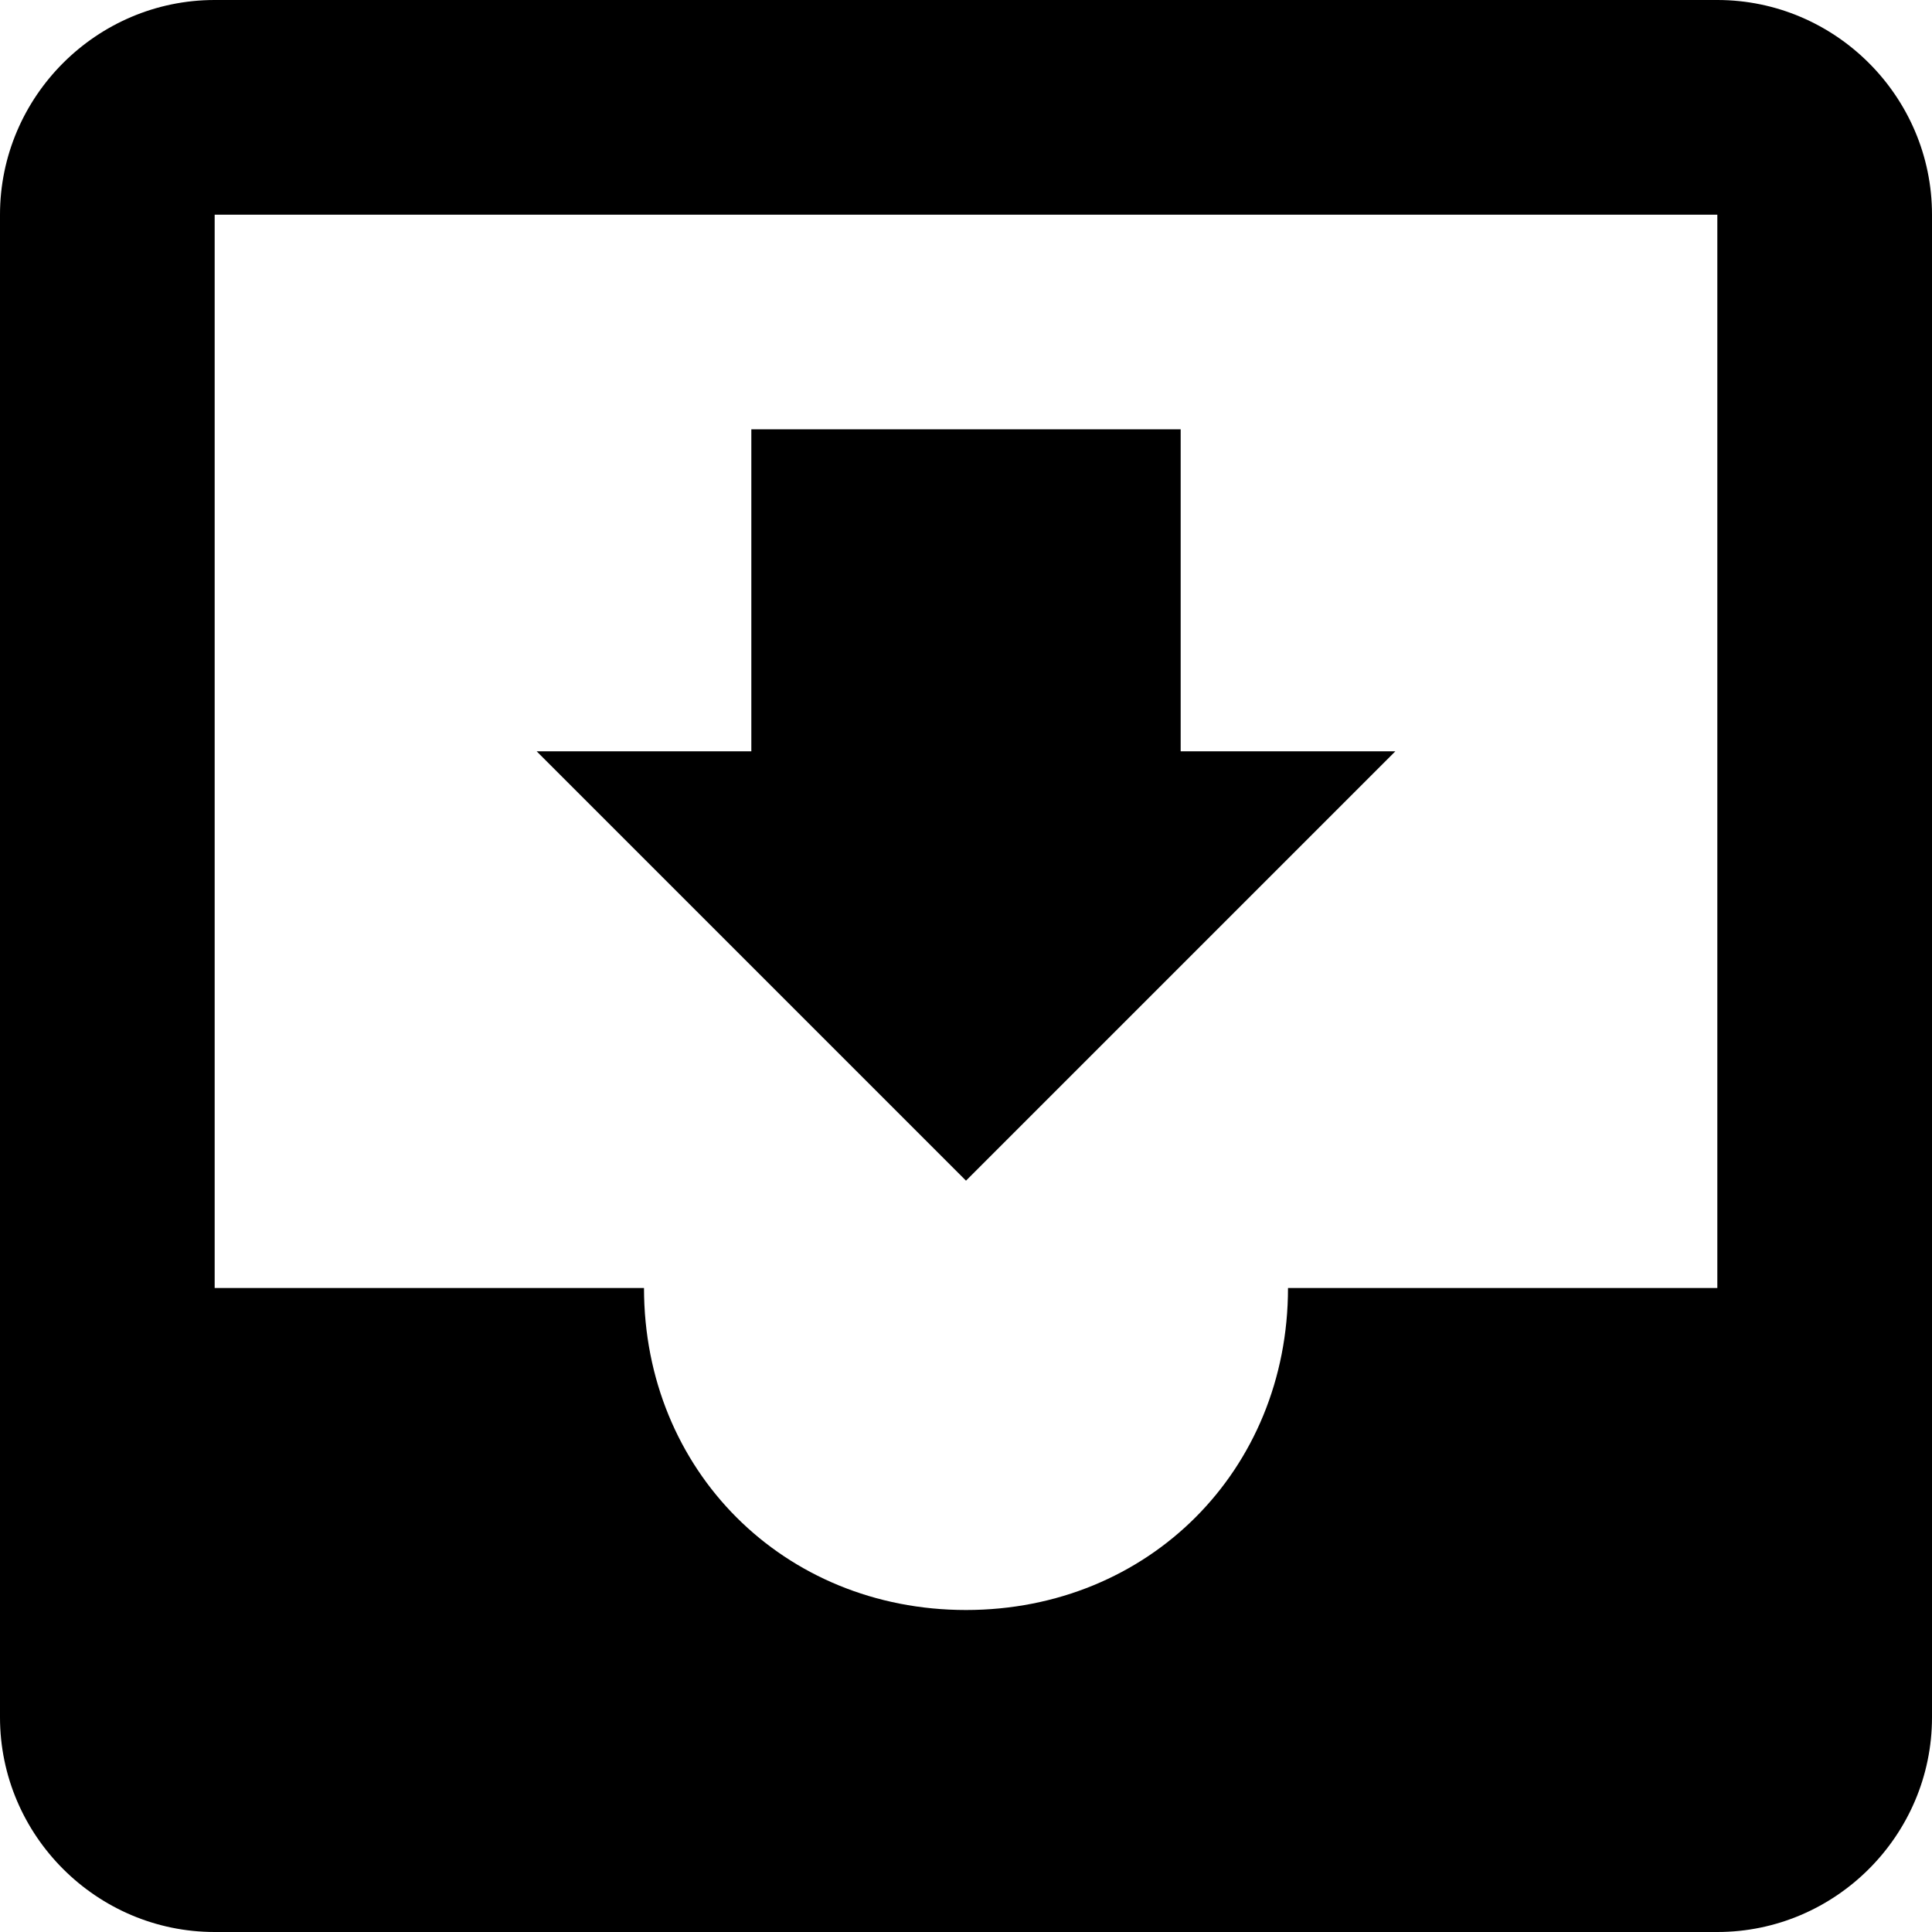 <?xml version="1.0" encoding="iso-8859-1"?>
<!-- Generator: Adobe Illustrator 19.1.0, SVG Export Plug-In . SVG Version: 6.00 Build 0)  -->
<!DOCTYPE svg PUBLIC "-//W3C//DTD SVG 1.1//EN" "http://www.w3.org/Graphics/SVG/1.1/DTD/svg11.dtd">
<svg version="1.1" id="Layer_1" xmlns="http://www.w3.org/2000/svg" xmlns:xlink="http://www.w3.org/1999/xlink" x="0px" y="0px"
	 viewBox="-1047 1039 18 18" style="enable-background:new -1047 1039 18 18;" xml:space="preserve">
<path d="M-1034,1046h-2v-3h-4v3h-2l4,4 M-1031,1051h-4c0,1.7-1.3,3-3,3s-3-1.3-3-3h-4v-10h14 M-1031,1039h-14c-1.1,0-2,0.9-2,2v14
	c0,1.1,0.9,2,2,2h14c1.1,0,2-0.9,2-2v-14C-1029,1039.9-1029.9,1039-1031,1039z"/>
</svg>
